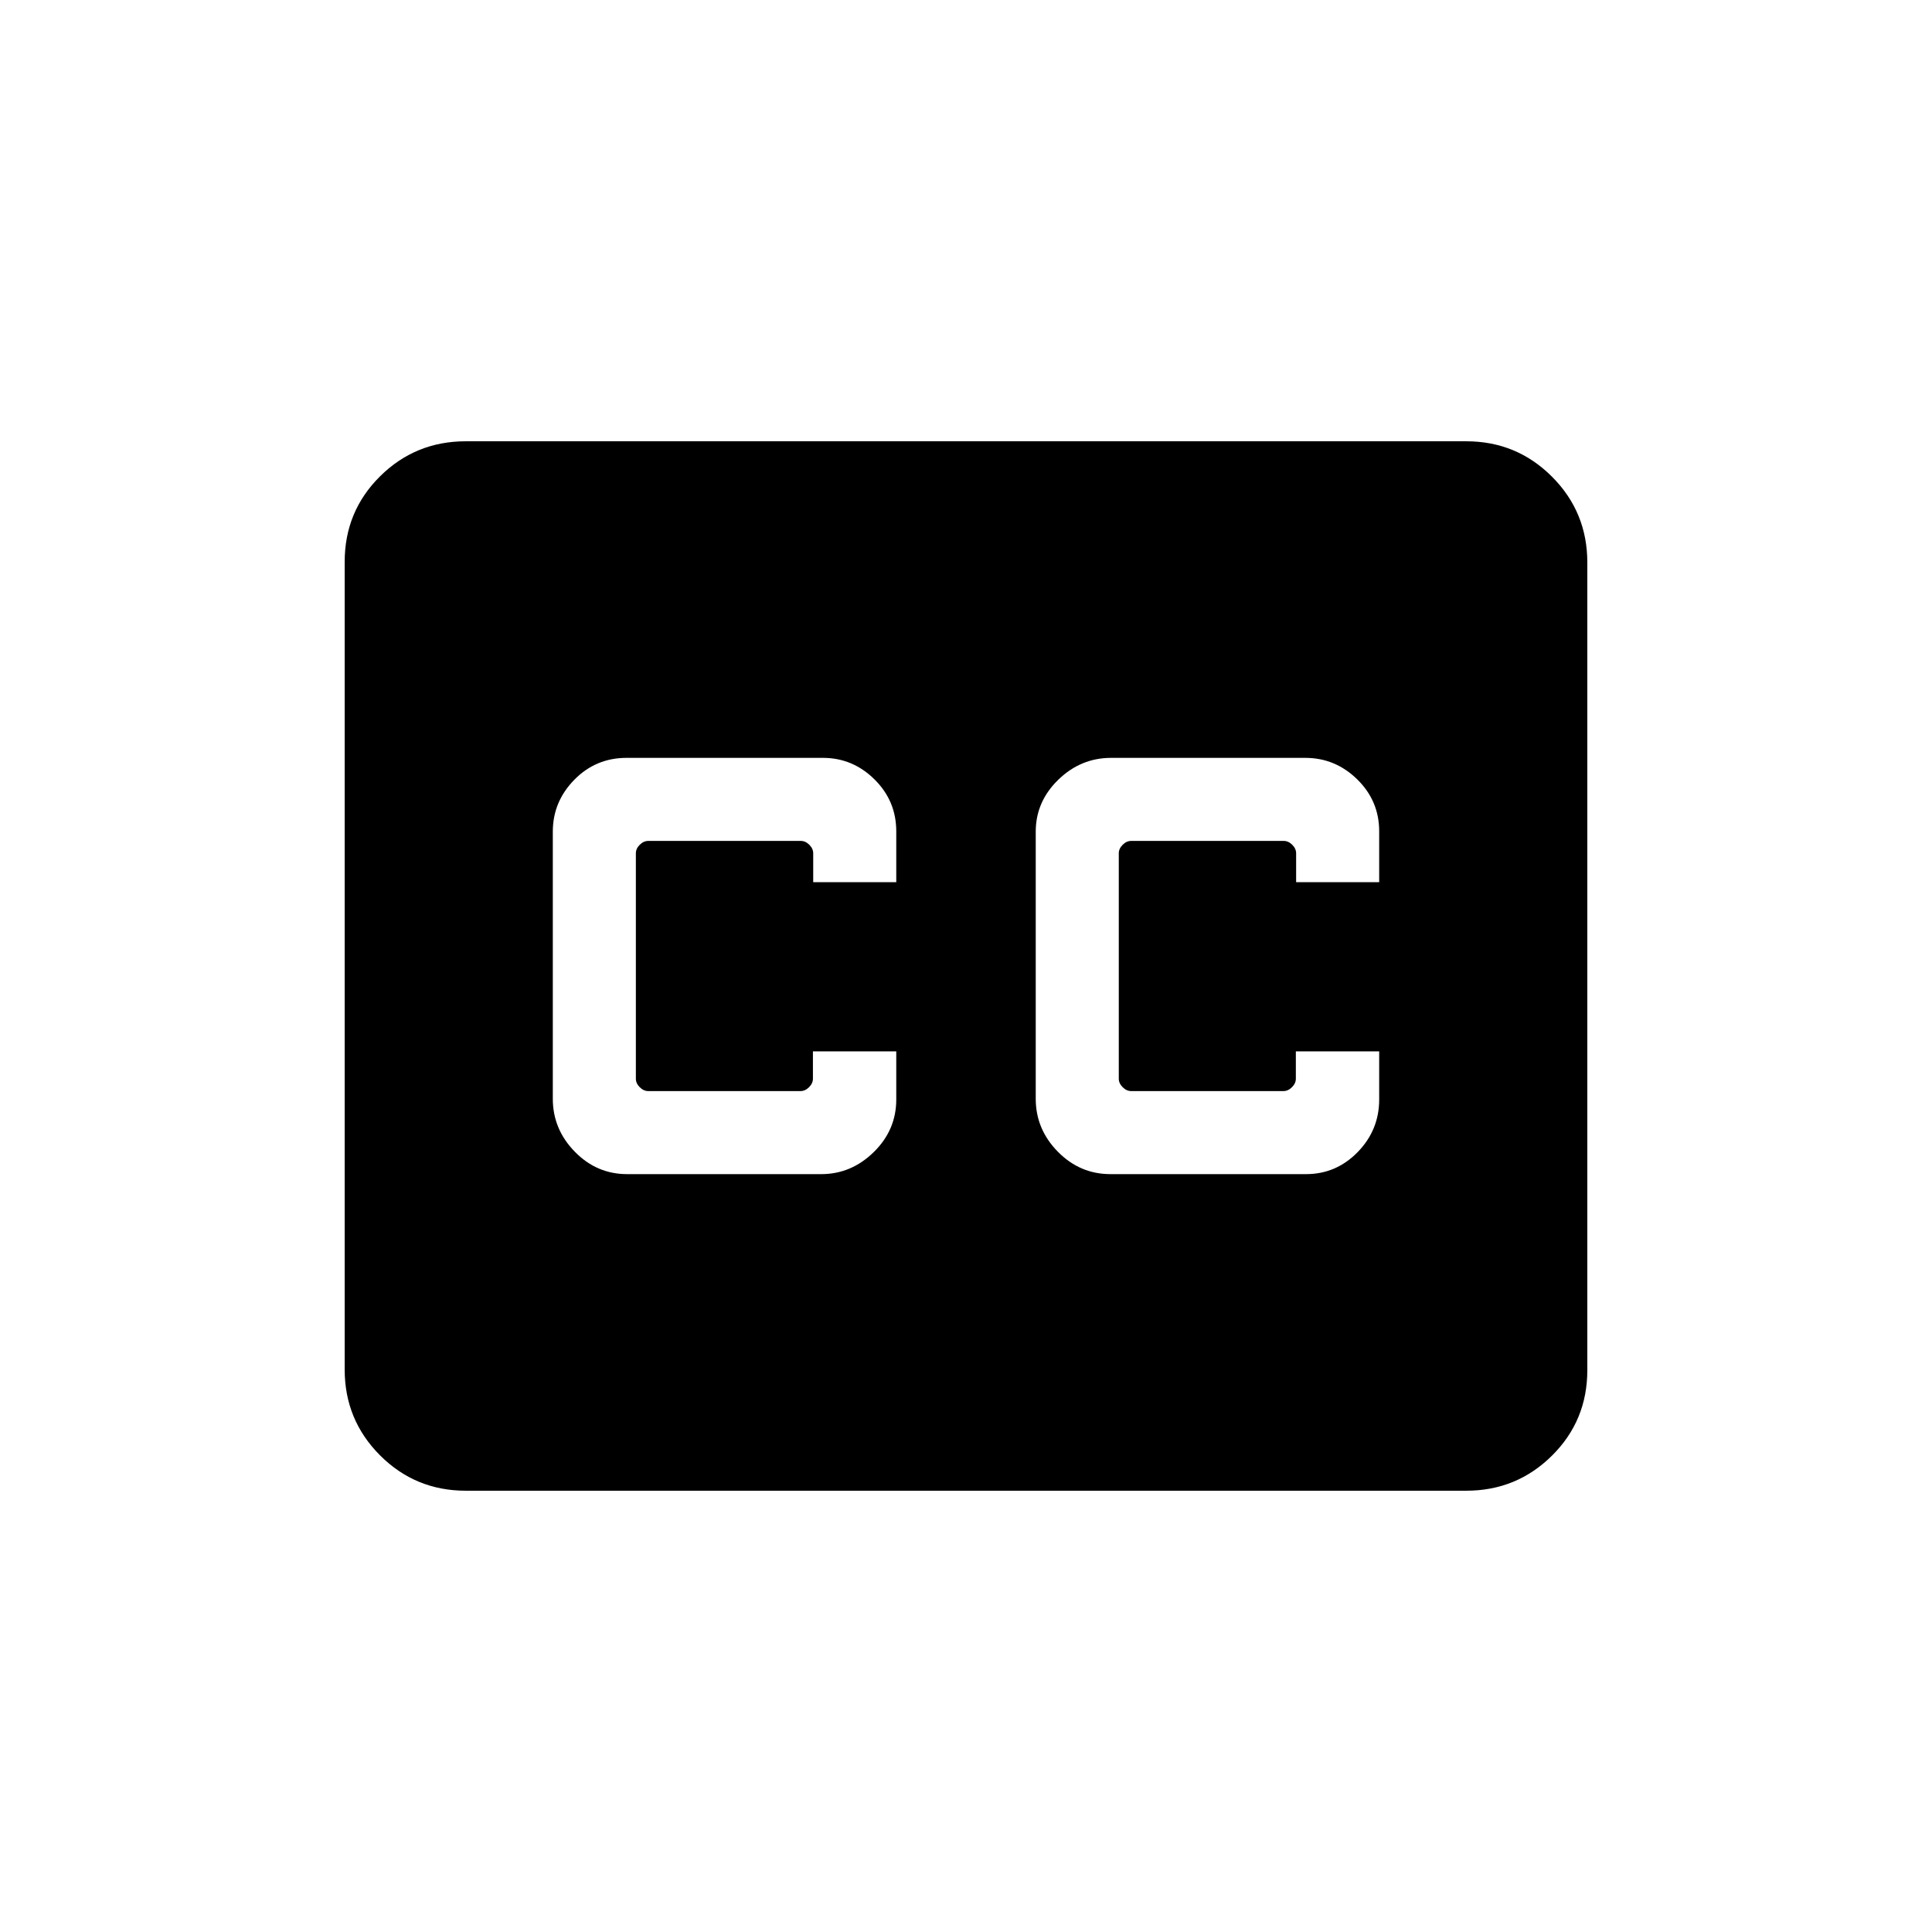 <svg xmlns="http://www.w3.org/2000/svg" height="20" viewBox="0 -960 960 960" width="20"><path d="M231.45-219.27q-25.05 0-42.61-17.58-17.57-17.58-17.57-42.65v-401.32q0-25.08 17.57-42.49 17.56-17.42 42.61-17.42h497.1q25.05 0 42.61 17.58 17.57 17.58 17.57 42.65v401.32q0 25.08-17.57 42.49-17.56 17.42-42.61 17.42h-497.1Zm80.15-157.31h96.48q14.89 0 26.08-10.95 11.19-10.96 11.19-26.16v-23.89h-41.41V-424q0 2.31-1.93 4.23-1.92 1.92-4.23 1.92h-75.66q-2.31 0-4.24-1.92-1.92-1.92-1.92-4.23v-112q0-2.31 1.92-4.23 1.93-1.92 4.24-1.92h75.8q2.31 0 4.23 1.92 1.93 1.92 1.93 4.23v14.35h41.27v-25.24q0-15.16-10.83-25.85-10.82-10.68-25.6-10.68h-97.6q-15.28 0-25.95 10.89-10.68 10.89-10.68 25.77v132.74q0 15.1 10.9 26.27 10.89 11.17 26.01 11.17Zm240.18 0h97.16q14.99 0 25.68-10.95 10.69-10.96 10.69-26.16v-23.89H643.9V-424q0 2.31-1.93 4.23-1.92 1.92-4.23 1.92h-75.66q-2.31 0-4.23-1.92-1.93-1.92-1.93-4.23v-112q0-2.31 1.93-4.23 1.92-1.92 4.23-1.92h75.8q2.31 0 4.24 1.92 1.92 1.92 1.92 4.23v14.35h41.27v-25.24q0-15.16-10.91-25.85-10.91-10.68-25.8-10.68h-96.48q-15.12 0-26.29 10.89-11.18 10.89-11.18 25.77v132.74q0 15.1 10.96 26.27t26.17 11.17Z"/></svg>